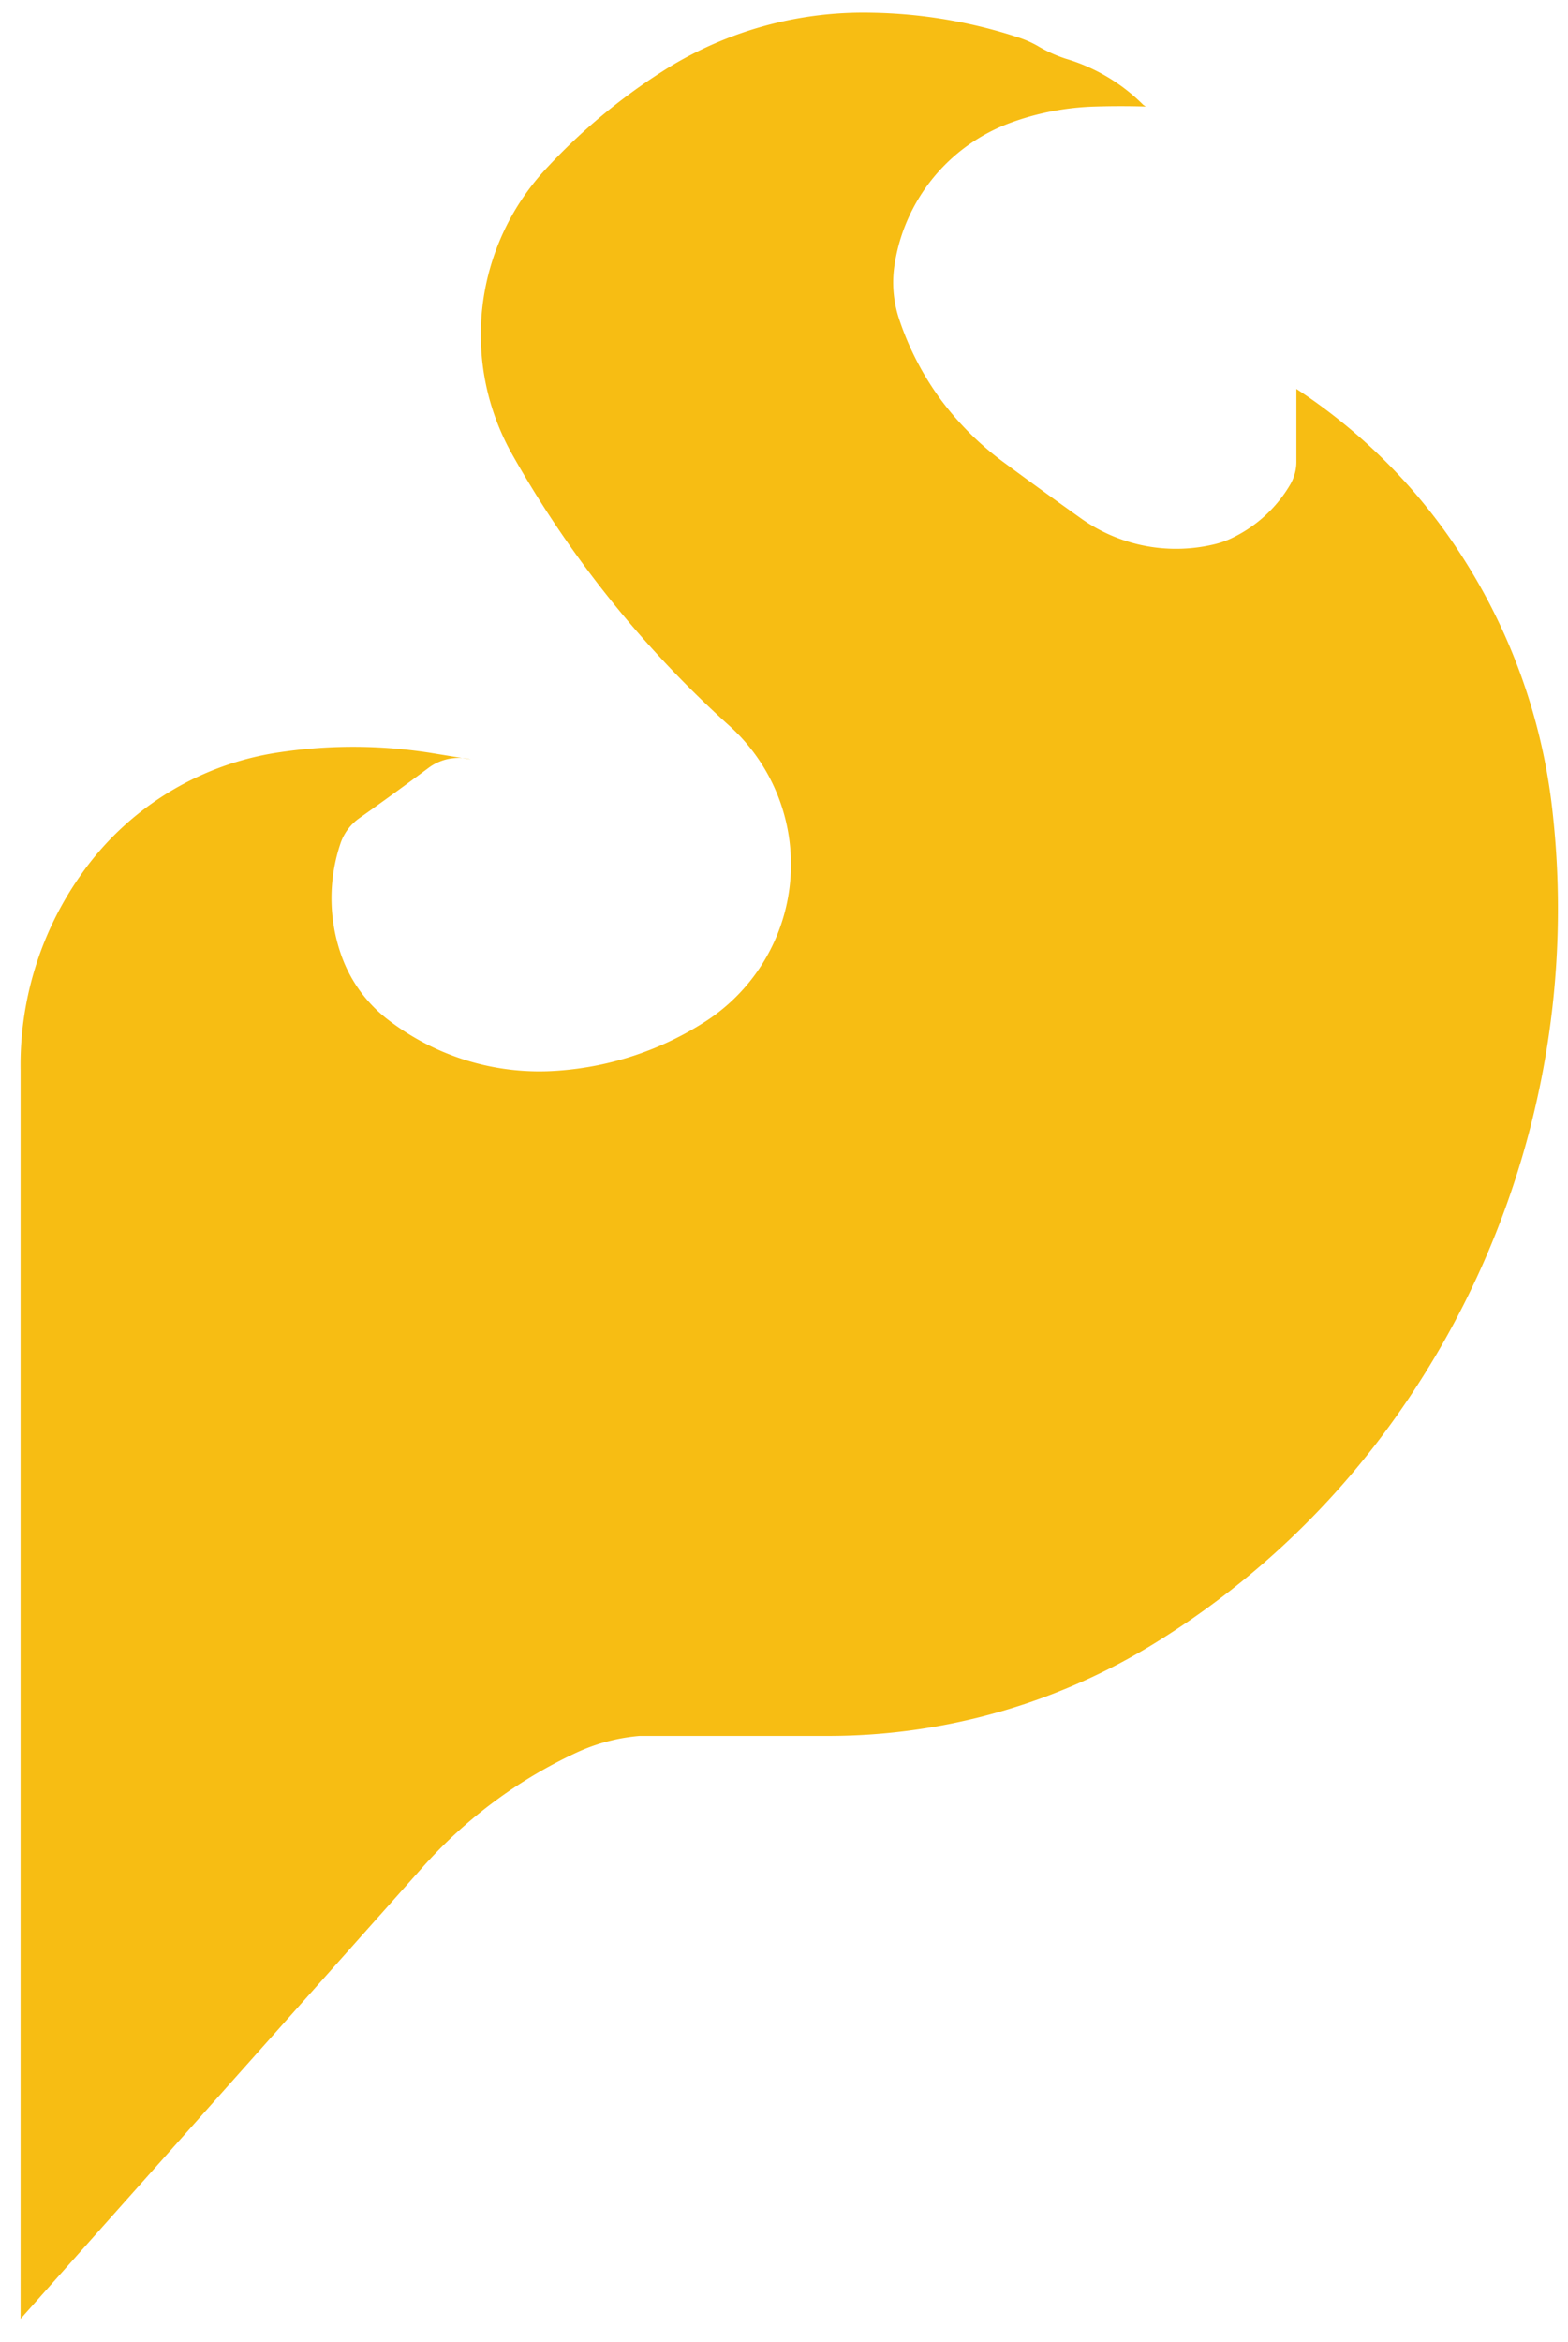 <?xml version='1.0' encoding='UTF-8' standalone='no'?>
<!-- Created with Fritzing (http://www.fritzing.org/) -->
<svg xmlns:svg='http://www.w3.org/2000/svg' xmlns='http://www.w3.org/2000/svg' version='1.2' baseProfile='tiny' x='0in' y='0in' width='0.075in' height='0.112in' viewBox='0 0 1.905 2.84' >
<g id='copper1'>
<path class='other' stroke='none' fill='#F7BD13' stroke-width='0' d='M0.572,0.92L0.523,0.912A0.605,0.605 0 0 0 0.335,0.912A0.358,0.358 0 0 0 0.097,1.062A0.4,0.4 0 0 0 0.025,1.298L0.025,2.814L0.513,2.266A0.574,0.574 0 0 1 0.701,2.126A0.228,0.228 0 0 1 0.777,2.106L1.006,2.106A0.755,0.755 0 0 0 1.397,1.997A1.006,1.006 0 0 0 1.704,1.707A1.065,1.065 0 0 0 1.885,0.973A0.716,0.716 0 0 0 1.778,0.676A0.686,0.686 0 0 0 1.575,0.47L1.575,0.559A0.055,0.055 0 0 1 1.567,0.587A0.164,0.164 0 0 1 1.499,0.65A0.105,0.105 0 0 1 1.478,0.658A0.199,0.199 0 0 1 1.313,0.627A6.885,6.885 0 0 1 1.222,0.561A0.367,0.367 0 0 1 1.143,0.483A0.353,0.353 0 0 1 1.092,0.384A0.14,0.14 0 0 1 1.087,0.318A0.219,0.219 0 0 1 1.227,0.147A0.325,0.325 0 0 1 1.331,0.127A1.032,1.032 0 0 1 1.392,0.127L1.392,0.127L1.389,0.125A0.222,0.222 0 0 0 1.295,0.069A0.169,0.169 0 0 1 1.26,0.053A0.127,0.127 0 0 0 1.237,0.043A0.602,0.602 0 0 0 1.059,0.013A0.453,0.453 0 0 0 0.81,0.081A0.72,0.72 0 0 0 0.663,0.203A0.296,0.296 0 0 0 0.622,0.549A1.309,1.309 0 0 0 0.886,0.879A0.227,0.227 0 0 1 0.859,1.237A0.381,0.381 0 0 1 0.678,1.298A0.301,0.301 0 0 1 0.47,1.235A0.17,0.17 0 0 1 0.414,1.156A0.208,0.208 0 0 1 0.414,1.021A0.062,0.062 0 0 1 0.437,0.991A4.013,4.013 0 0 0 0.521,0.93A0.061,0.061 0 0 1 0.572,0.92z' stroke-linecap='round'/>
<g id='copper0'>
</g>
</g>
<g id='silkscreen'>
</g>
</svg>